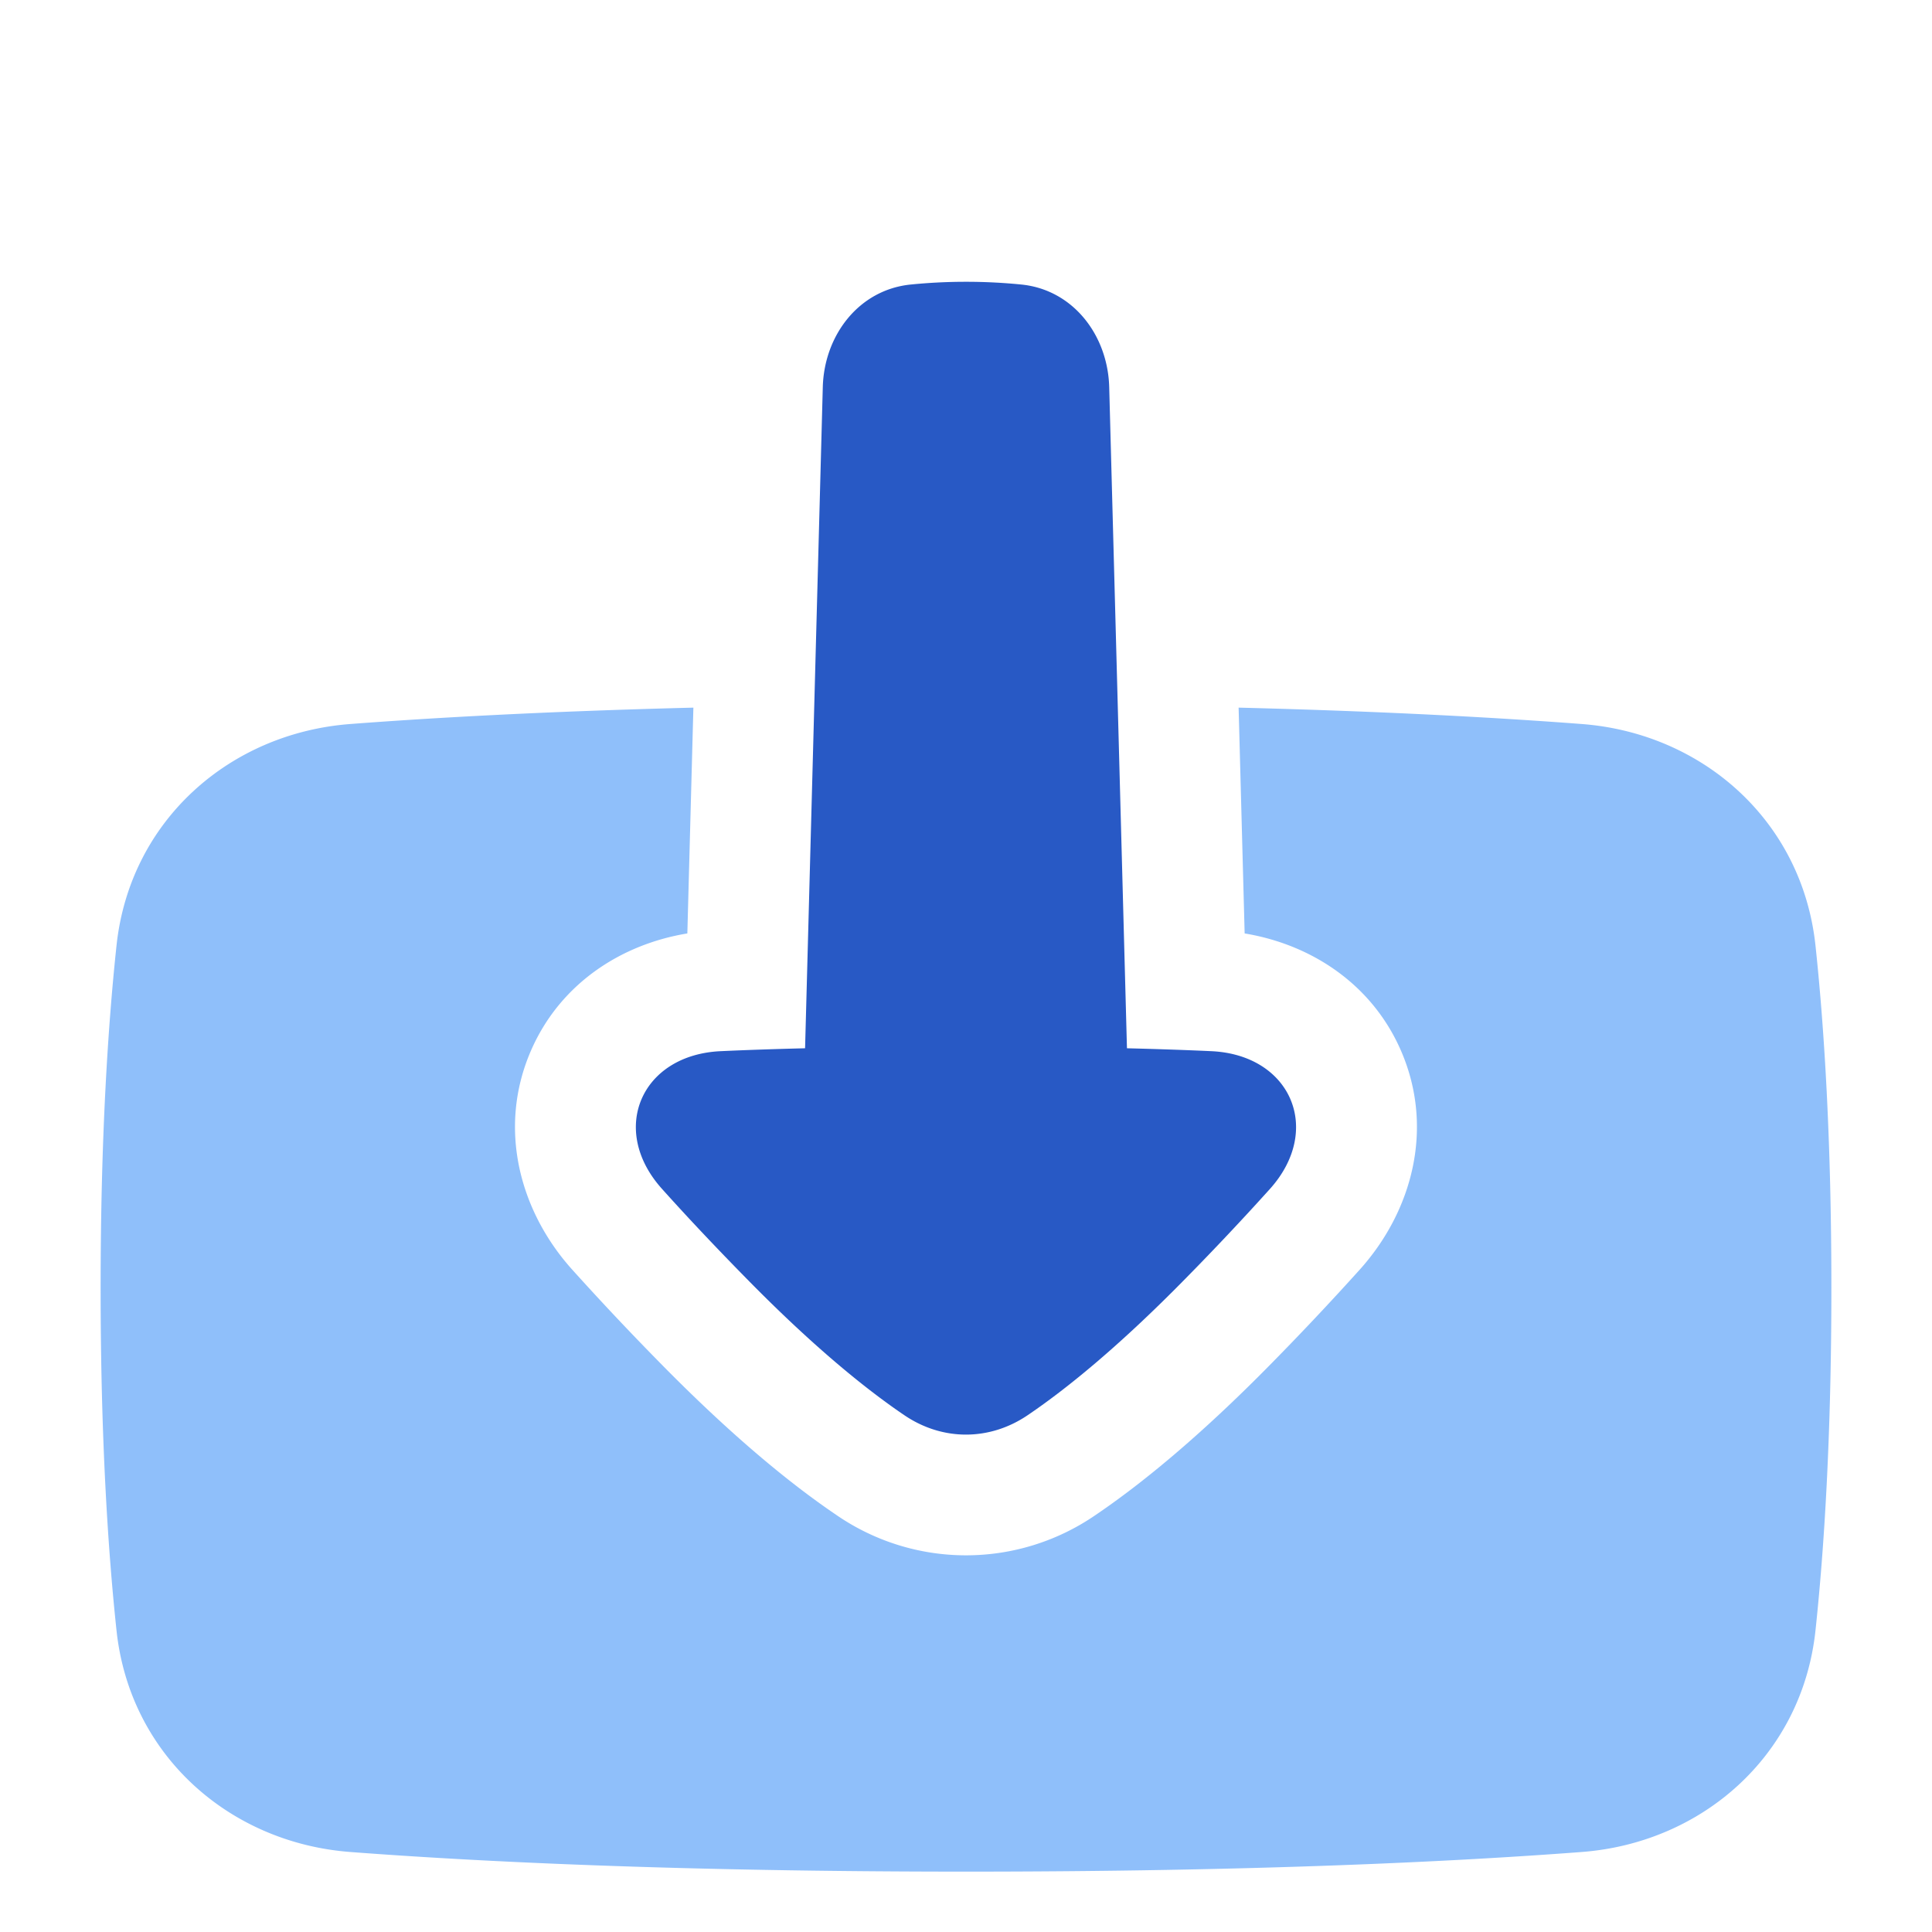 <svg xmlns="http://www.w3.org/2000/svg" fill="none" viewBox="0 0 48 48" id="Download-Box-2--Streamline-Plump" height="48" width="48">
  <desc>
    Download Box 2 Streamline Icon: https://streamlinehq.com
  </desc>
  <g id="download-box-2--arrow-button-down-download-internet-network-server-upload">
    <path id="Subtract" fill="#8fbffa" d="M30.923 23.191c1.666 0.276 3.178 1.268 3.893 2.934 0.82 1.91 0.274 3.963 -1.032 5.417a72.39 72.39 0 0 1 -2.188 2.324c-1.828 1.862 -3.289 3.038 -4.387 3.781a5.674 5.674 0 0 1 -6.418 0c-1.099 -0.743 -2.56 -1.92 -4.387 -3.781a72.236 72.236 0 0 1 -2.19 -2.325c-1.306 -1.454 -1.851 -3.507 -1.032 -5.416 0.715 -1.667 2.228 -2.66 3.895 -2.934l0.15 -5.61c-3.706 0.093 -6.52 0.254 -8.526 0.407 -2.997 0.228 -5.474 2.4 -5.806 5.502C2.682 25.484 2.5 28.277 2.5 32s0.182 6.516 0.395 8.51c0.332 3.102 2.809 5.274 5.806 5.502 3.087 0.235 8.082 0.488 15.299 0.488 7.217 0 12.212 -0.253 15.299 -0.488 2.997 -0.228 5.474 -2.4 5.806 -5.502 0.213 -1.994 0.395 -4.787 0.395 -8.51s-0.182 -6.516 -0.395 -8.51c-0.332 -3.102 -2.809 -5.274 -5.806 -5.502 -2.007 -0.153 -4.82 -0.314 -8.526 -0.407l0.15 5.61Z" stroke-width="1"></path>
    <path id="Union" fill="#2859c5" d="m27.999 26.044 -0.441 -16.427c-0.035 -1.291 -0.899 -2.42 -2.184 -2.548a13.863 13.863 0 0 0 -2.747 0c-1.286 0.129 -2.15 1.257 -2.185 2.549l-0.44 16.426c-0.794 0.02 -1.489 0.044 -2.096 0.072 -1.976 0.09 -2.782 1.949 -1.46 3.42 0.57 0.636 1.262 1.376 2.1 2.229 1.71 1.744 3.02 2.785 3.926 3.398 0.945 0.639 2.11 0.639 3.056 0 0.906 -0.613 2.215 -1.654 3.926 -3.398a69.341 69.341 0 0 0 2.098 -2.227c1.322 -1.473 0.517 -3.333 -1.46 -3.422 -0.607 -0.028 -1.3 -0.052 -2.093 -0.072Z" stroke-width="1"></path>
  </g>
</svg>